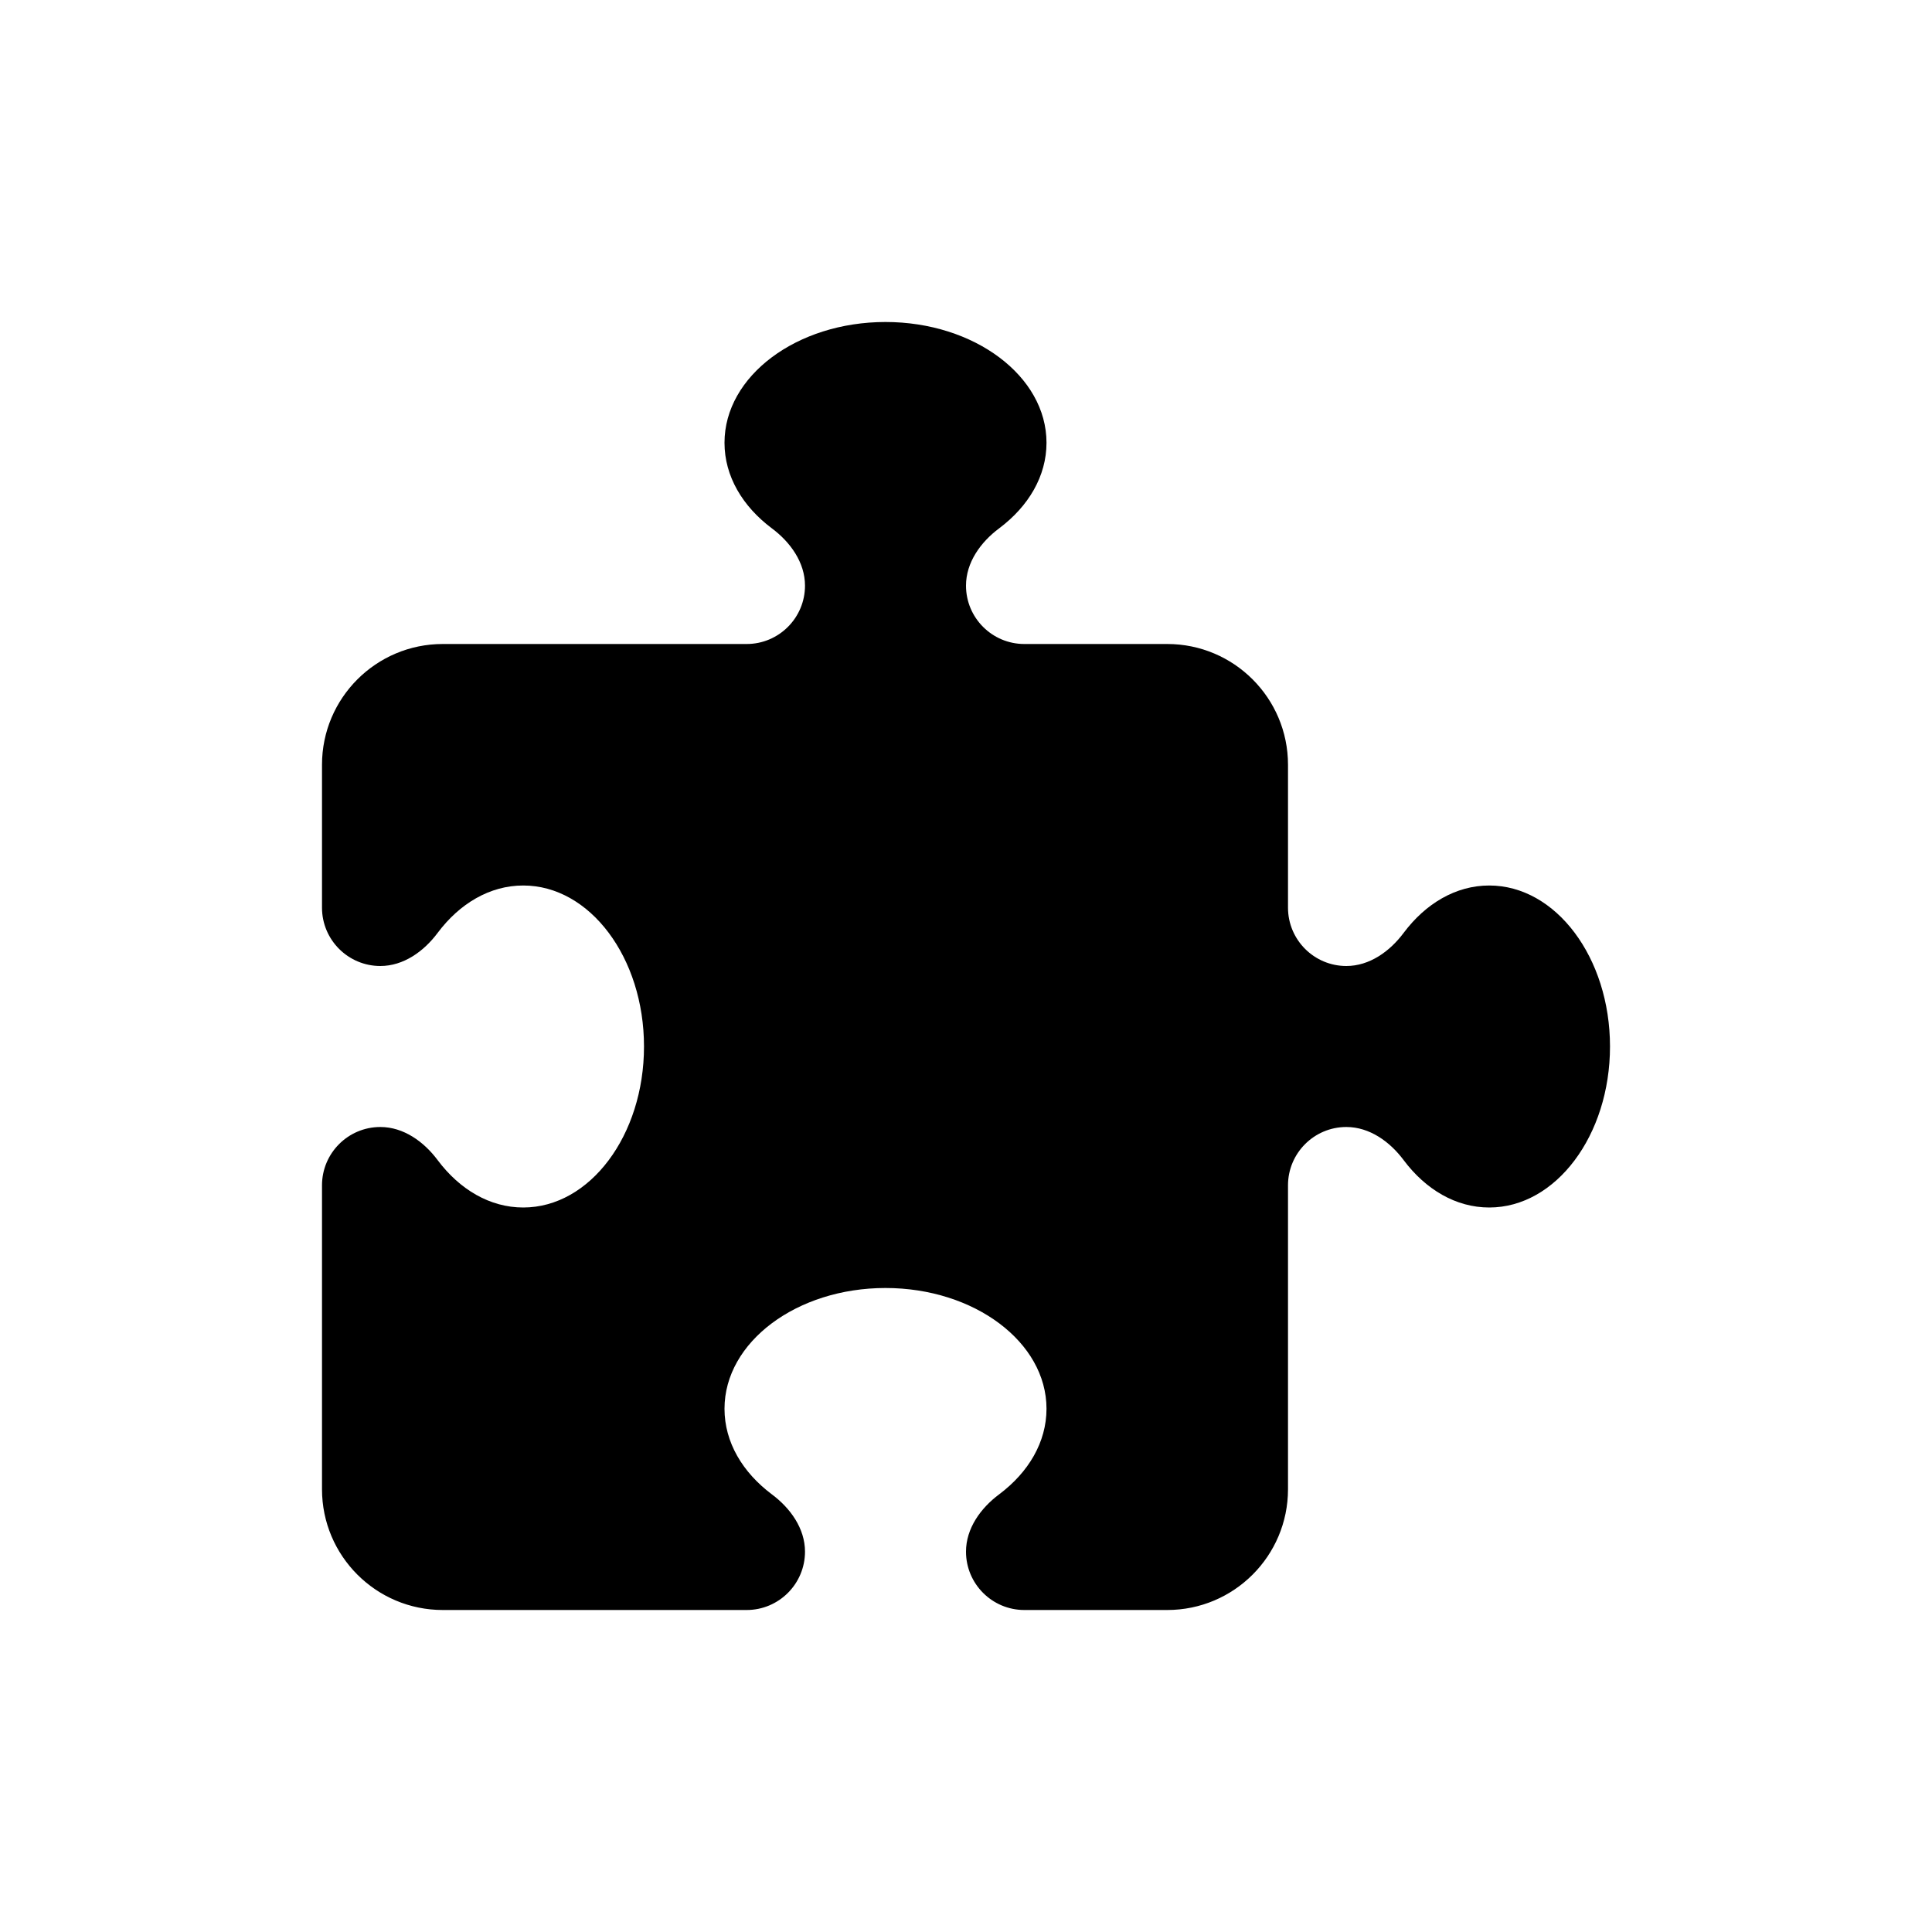 <svg width="30" height="30" viewBox="0 0 30 30" fill="none" xmlns="http://www.w3.org/2000/svg">
<path d="M12.5 9.094C12.5 8.734 12.273 8.418 11.984 8.203C11.531 7.863 11.25 7.395 11.25 6.875C11.25 5.84 12.371 5 13.75 5C15.129 5 16.25 5.84 16.25 6.875C16.25 7.395 15.969 7.863 15.516 8.203C15.227 8.418 15 8.734 15 9.094C15 9.594 15.406 10 15.906 10H18.125C19.16 10 20 10.84 20 11.875V14.094C20 14.594 20.406 15 20.906 15C21.266 15 21.582 14.773 21.797 14.484C22.137 14.031 22.605 13.75 23.125 13.75C24.16 13.75 25 14.871 25 16.25C25 17.629 24.16 18.75 23.125 18.75C22.605 18.75 22.137 18.469 21.797 18.016C21.582 17.727 21.266 17.5 20.906 17.5C20.406 17.5 20 17.906 20 18.406V23.125C20 24.16 19.16 25 18.125 25H15.906C15.406 25 15 24.594 15 24.094C15 23.734 15.227 23.418 15.516 23.203C15.969 22.863 16.25 22.395 16.25 21.875C16.25 20.84 15.129 20 13.75 20C12.371 20 11.25 20.84 11.25 21.875C11.25 22.395 11.531 22.863 11.984 23.203C12.273 23.418 12.5 23.734 12.5 24.094C12.5 24.594 12.094 25 11.594 25H6.875C5.84 25 5 24.16 5 23.125V18.406C5 17.906 5.406 17.5 5.906 17.5C6.266 17.5 6.582 17.727 6.797 18.016C7.137 18.469 7.605 18.75 8.125 18.75C9.16 18.75 10 17.629 10 16.25C10 14.871 9.16 13.75 8.125 13.75C7.605 13.75 7.137 14.031 6.797 14.484C6.582 14.773 6.266 15 5.906 15C5.406 15 5 14.594 5 14.094V11.875C5 10.84 5.84 10 6.875 10H11.594C12.094 10 12.5 9.594 12.5 9.094Z" fill="black"/>
</svg>
